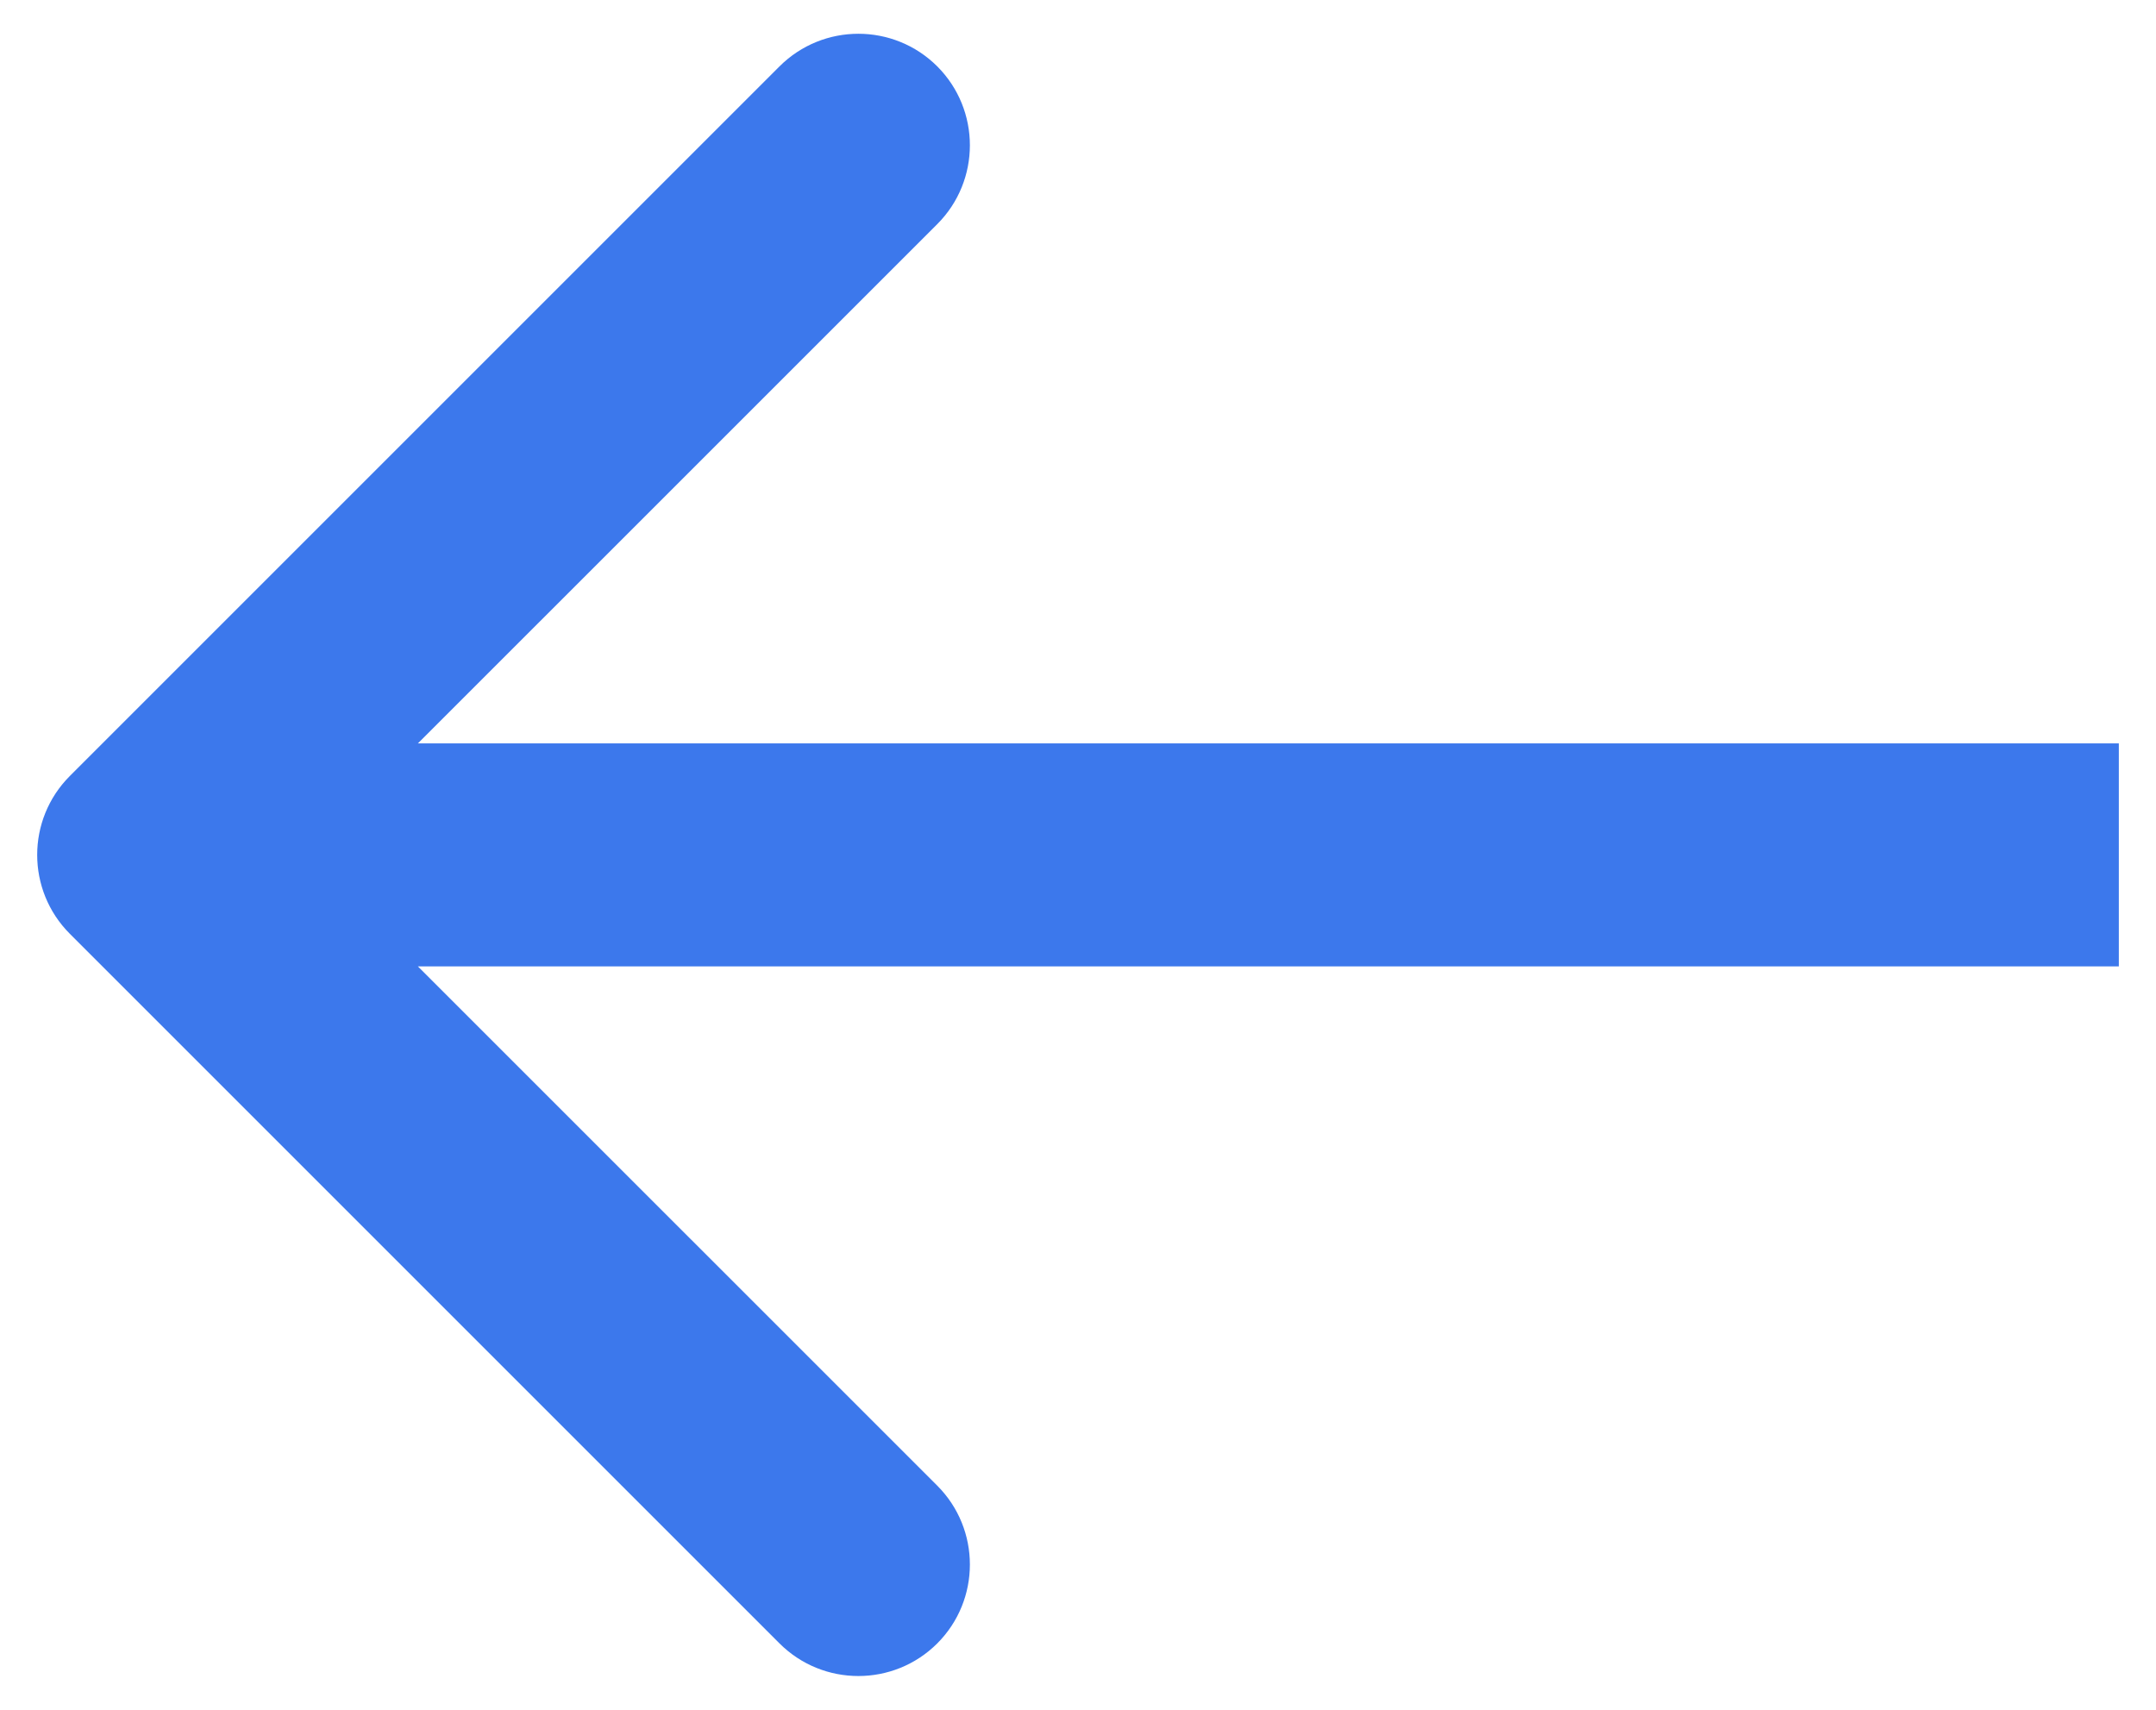 <svg width="29" height="23" viewBox="0 0 29 23" fill="none" xmlns="http://www.w3.org/2000/svg">
<path d="M27 13H28.5V10H27V13ZM0.939 10.439C0.354 11.025 0.354 11.975 0.939 12.561L10.485 22.107C11.071 22.692 12.021 22.692 12.607 22.107C13.192 21.521 13.192 20.571 12.607 19.985L4.121 11.5L12.607 3.015C13.192 2.429 13.192 1.479 12.607 0.893C12.021 0.308 11.071 0.308 10.485 0.893L0.939 10.439ZM27 10L2 10V13L27 13V10Z" fill="#3C78EC"/>
</svg>
